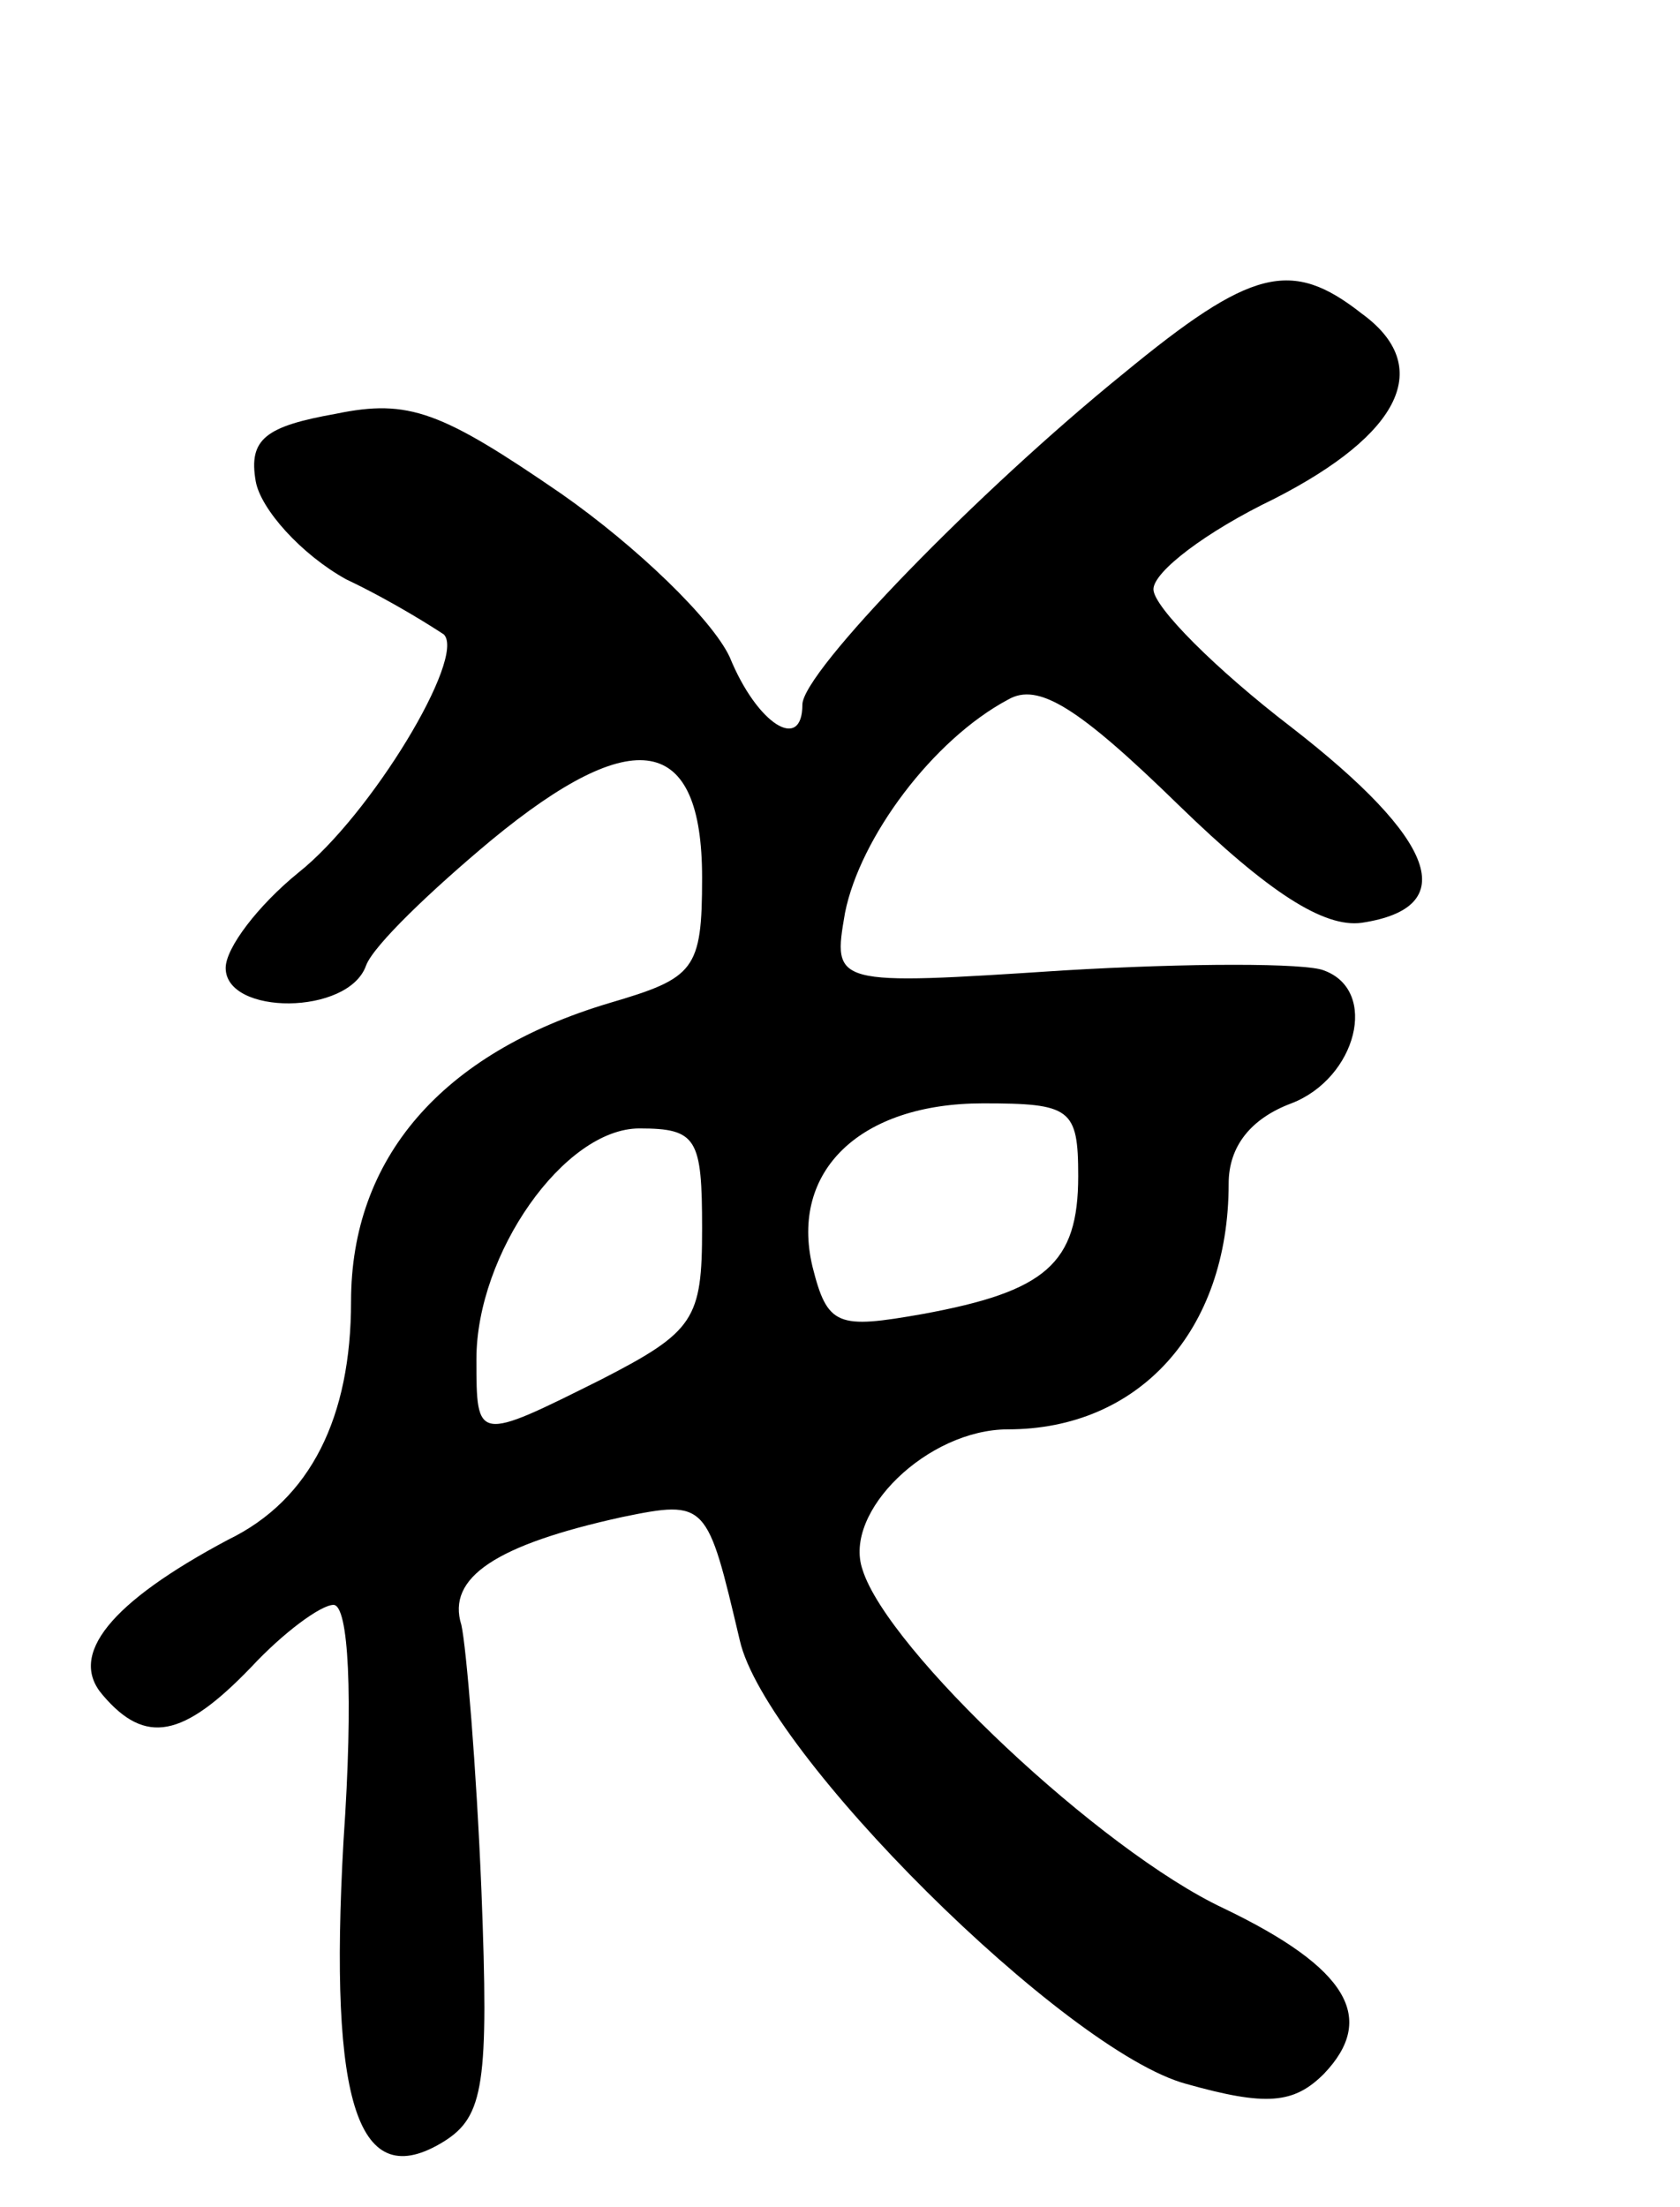 <svg version="1.0" xmlns="http://www.w3.org/2000/svg"
 width="67pt" height="88pt" viewBox="0 0 67 88"
 preserveAspectRatio="xMidYMid meet">
<g transform="translate(0,88) scale(0.1,-0.1)"
fill="#000000" stroke="none">
<path d="M448 731 c-58 -47 -128 -119 -128 -132 0 -19 -18 -8 -29 19 -7 15
-37 44 -67 65 -48 33 -61 38 -90 32 -28 -5 -35 -10 -32 -27 2 -11 18 -29 36
-39 19 -9 36 -20 39 -22 9 -9 -29 -72 -58 -95 -16 -13 -29 -30 -29 -38 0 -19
49 -19 56 1 3 8 26 30 50 50 57 47 84 42 84 -15 0 -37 -3 -40 -37 -50 -67 -20
-103 -62 -103 -119 0 -46 -16 -79 -49 -95 -47 -25 -64 -46 -50 -62 17 -20 32
-17 59 11 13 14 28 25 33 25 6 0 8 -36 4 -94 -6 -106 6 -141 40 -120 16 10 18
23 15 100 -2 49 -6 97 -8 106 -6 19 14 32 64 43 34 7 34 6 47 -49 10 -45 130
-164 178 -177 32 -9 43 -8 55 4 21 22 10 42 -40 66 -49 23 -134 103 -144 135
-8 23 26 56 58 56 52 0 88 39 88 98 0 15 9 26 25 32 26 10 35 45 13 53 -7 3
-54 3 -104 0 -92 -6 -92 -6 -87 23 6 30 35 69 65 85 12 7 28 -3 68 -42 36 -35
58 -49 73 -47 40 6 30 33 -28 78 -30 23 -55 48 -55 55 0 7 21 23 48 36 51 26
64 53 35 74 -28 22 -44 18 -95 -24z m-18 -320 c0 -35 -13 -46 -62 -55 -34 -6
-38 -5 -44 19 -9 38 19 65 68 65 35 0 38 -2 38 -29z m-150 -21 c0 -36 -3 -41
-40 -60 -50 -25 -50 -25 -50 8 0 42 35 92 65 92 23 0 25 -4 25 -40z"/>
</g>
</svg>
